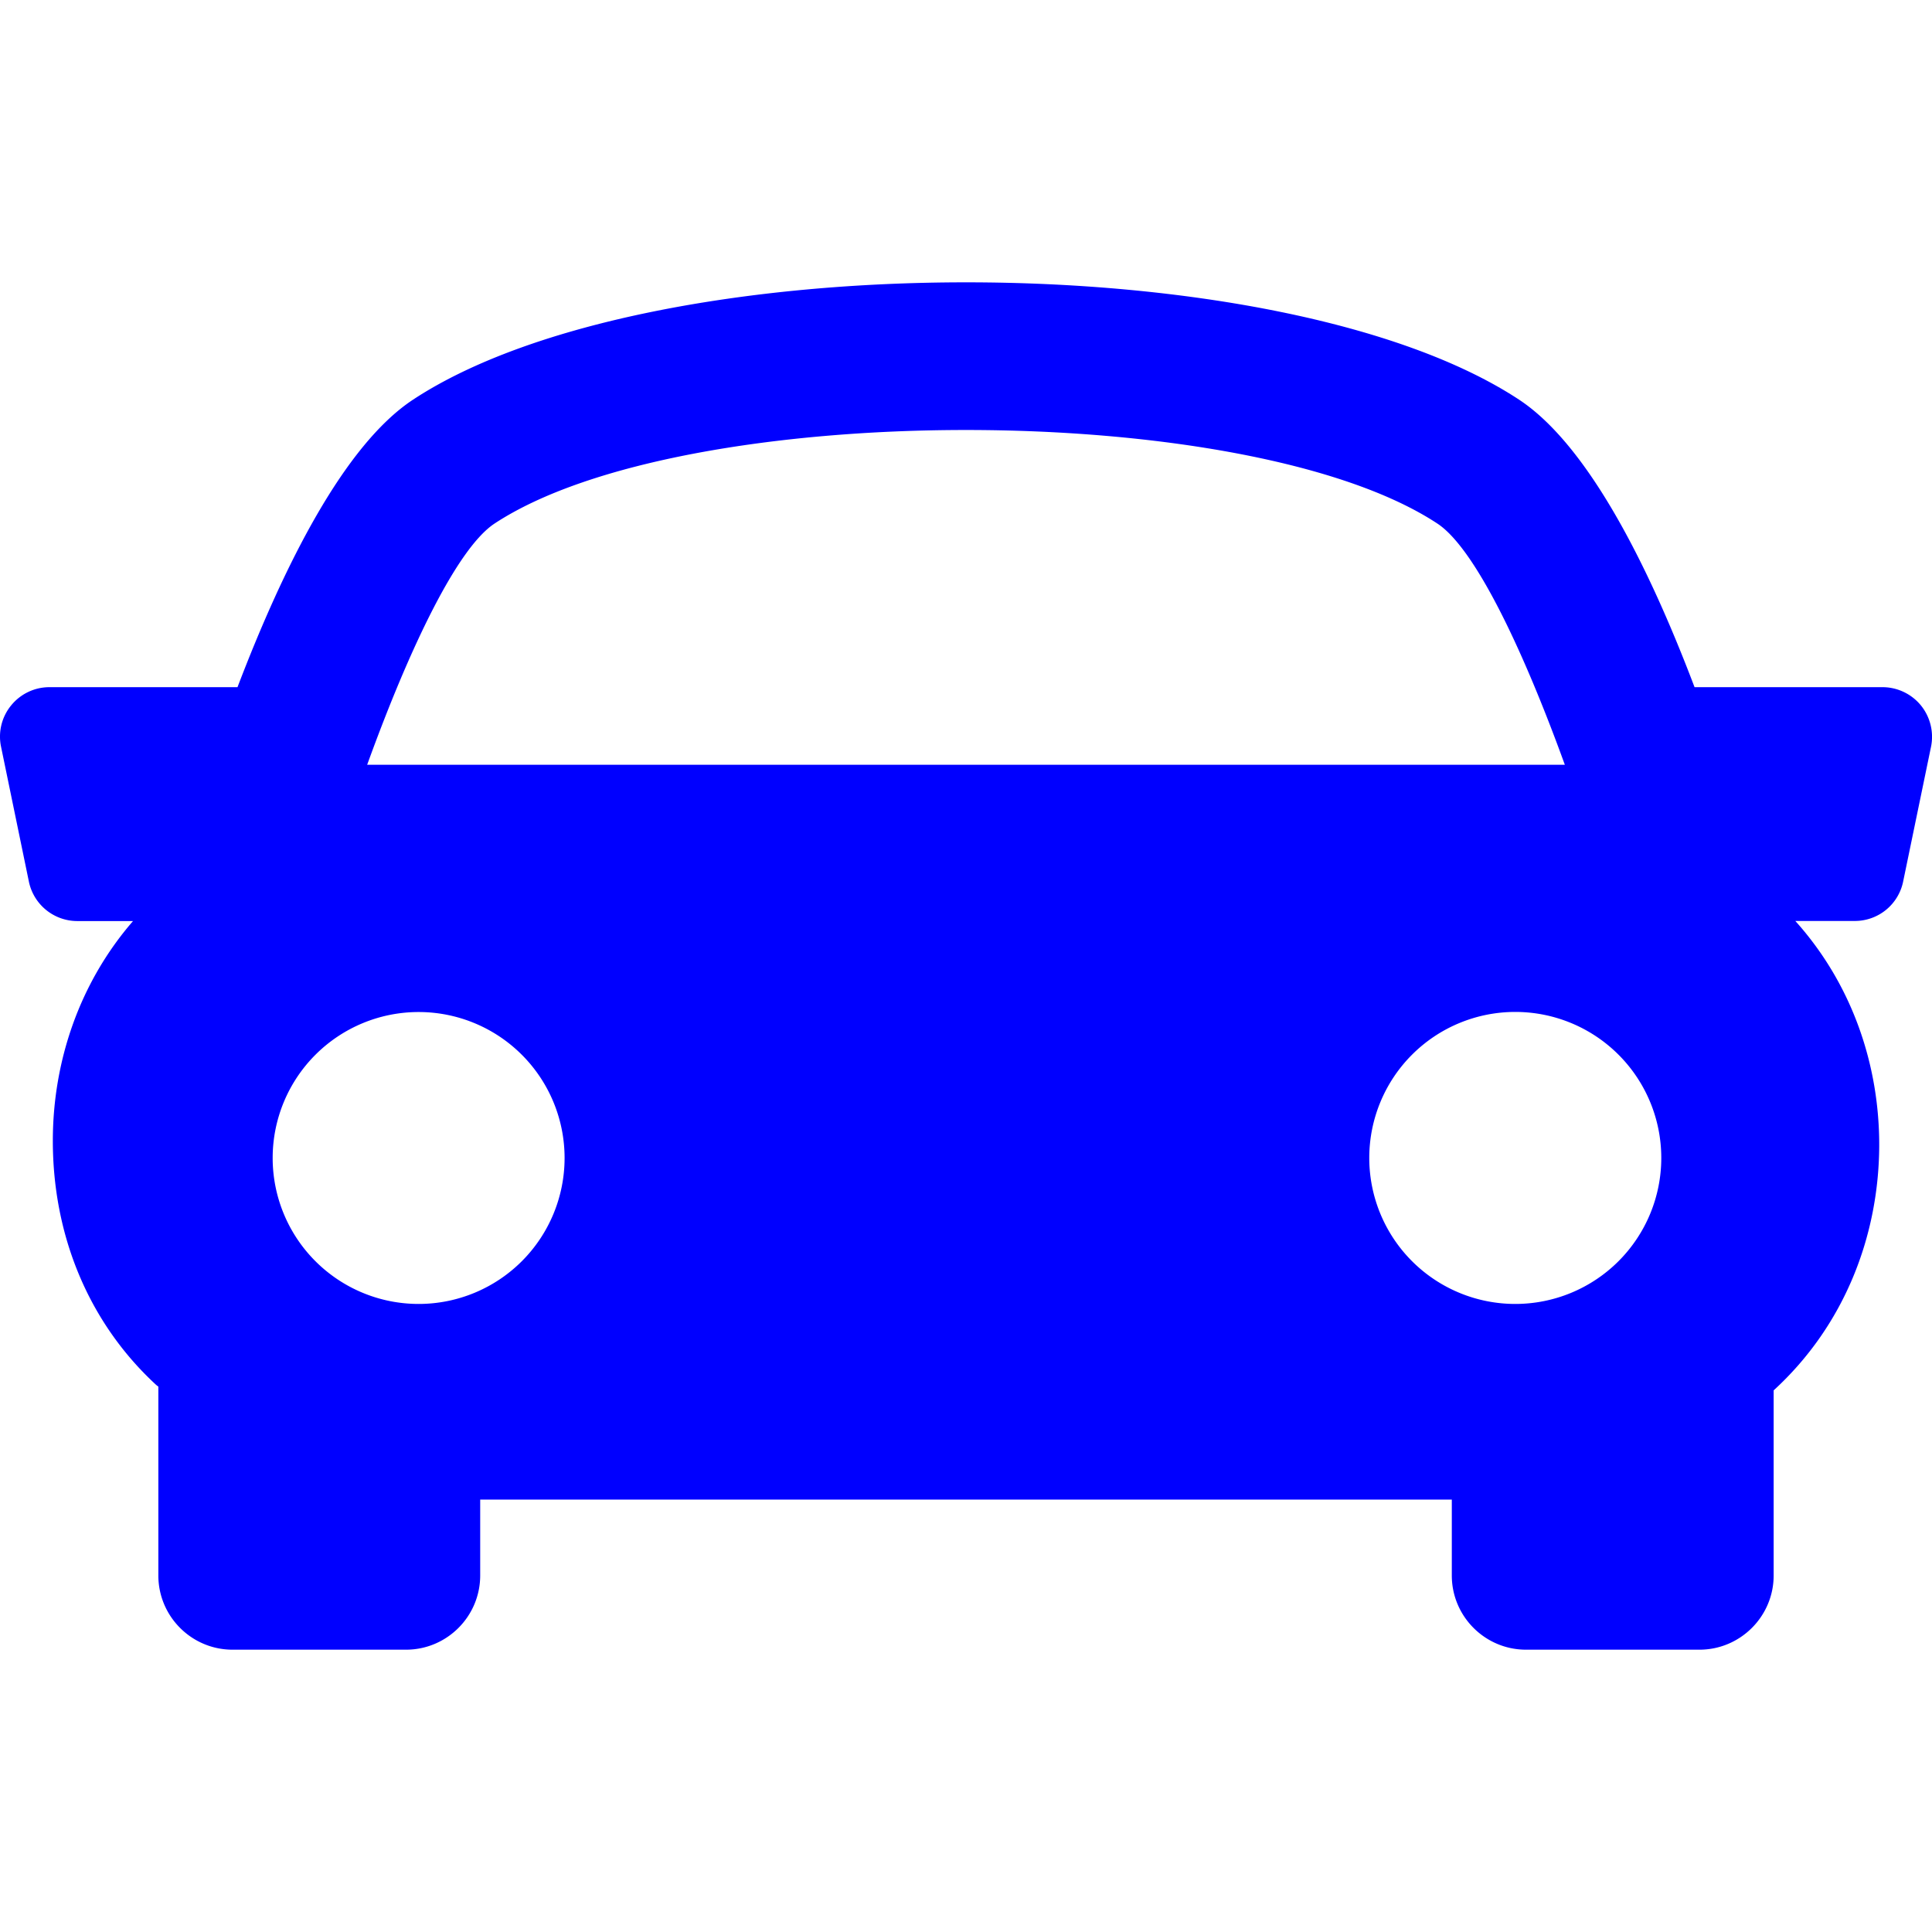 <svg xmlns="http://www.w3.org/2000/svg" width="39.055" height="39.054" fill="blue"><path d="M38.831 14.26a1.005 1.005 0 00-.775-.369h-3.801c-.938-2.474-2.16-4.898-3.549-5.813-4.805-3.161-17.55-3.161-22.355 0-1.39.916-2.607 3.343-3.55 5.813H1a.997.997 0 00-.775.369.995.995 0 00-.204.834l.563 2.728a1 1 0 00.979.797h1.126c-1.087 1.254-1.614 2.833-1.621 4.413-.007 1.952.734 3.716 2.089 4.964.015.013.03.022.044.035v3.817c0 .827.672 1.5 1.5 1.5h3.506c.828 0 1.5-.673 1.5-1.5v-1.534h19.641v1.534c0 .827.672 1.5 1.5 1.5h3.506c.826 0 1.5-.673 1.5-1.5v-3.742c1.438-1.317 2.125-3.129 2.134-4.938.006-1.634-.545-3.271-1.696-4.551h1.201a.996.996 0 00.979-.798l.564-2.727a1.008 1.008 0 00-.205-.832zM9.998 10.583c3.83-2.521 15.229-2.521 19.057 0 .744.488 1.701 2.461 2.578 4.877H7.422c.875-2.415 1.832-4.387 2.576-4.877zM5.512 23.408a2.95 2.95 0 115.901.001 2.95 2.95 0 01-5.901-.001zm25.119 2.951a2.951 2.951 0 110-5.903 2.951 2.951 0 010 5.903z"/></svg>